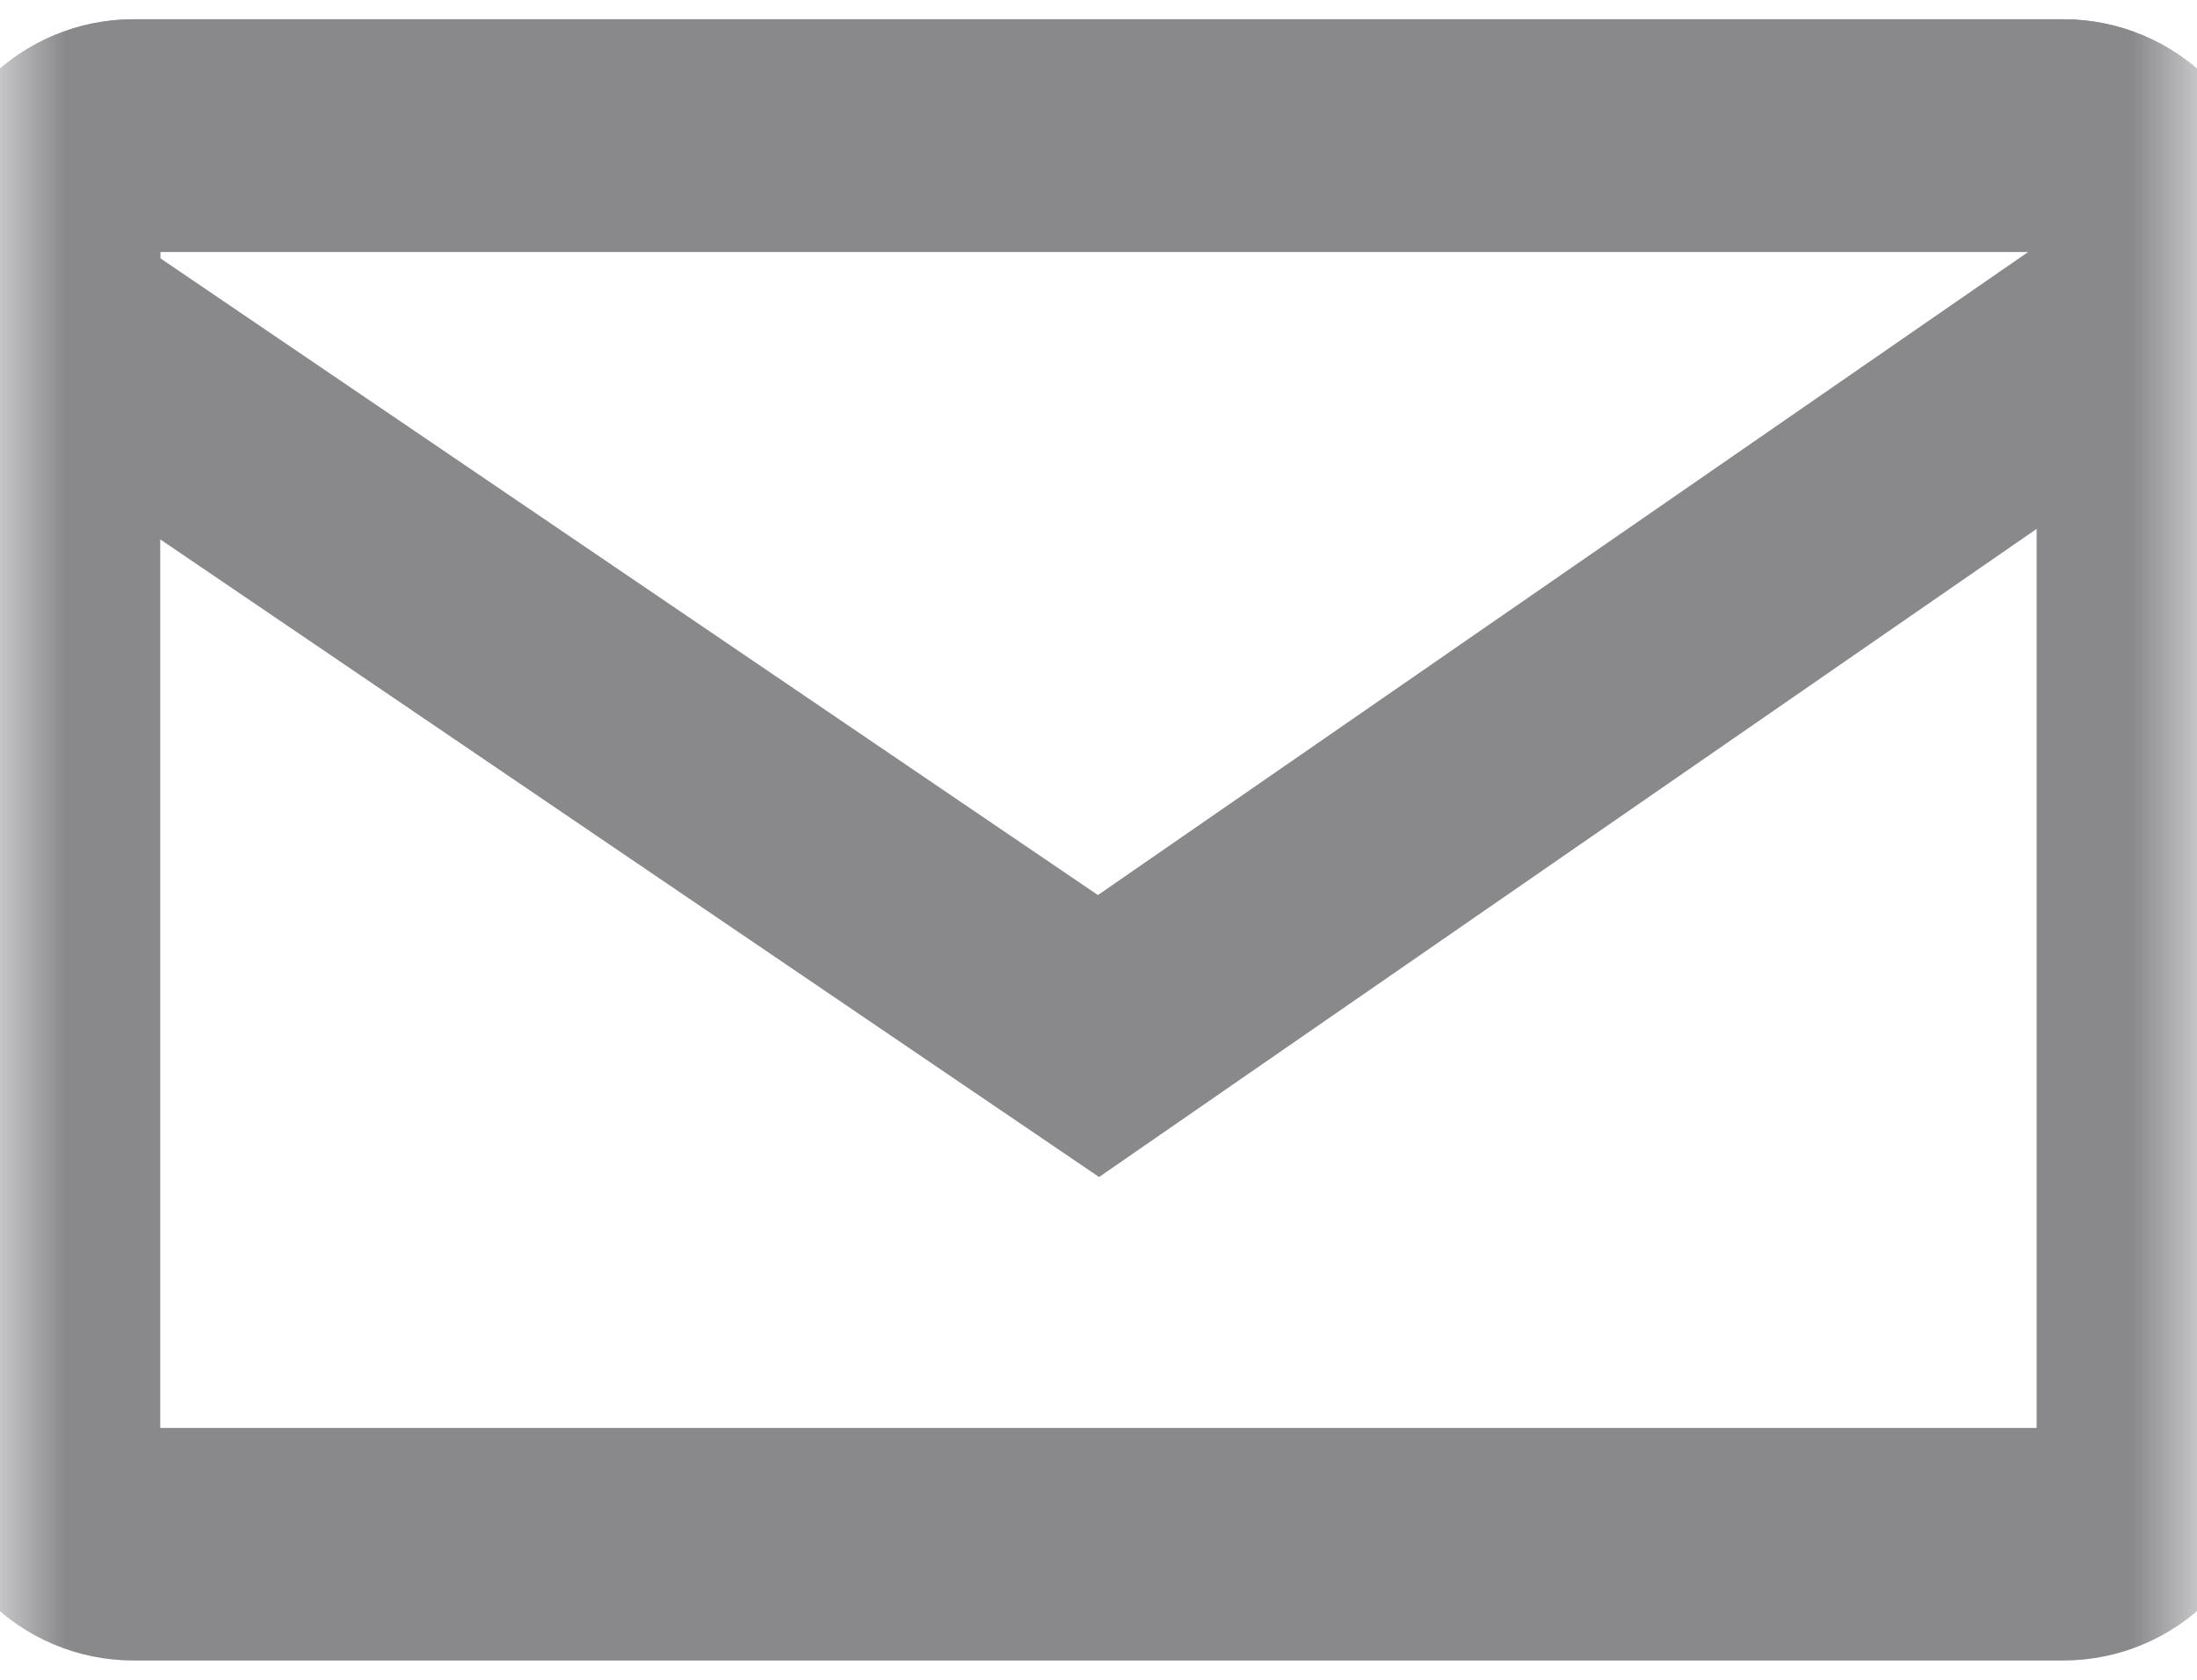 <?xml version="1.0" encoding="UTF-8"?>
<svg width="17px" height="13px" viewBox="0 0 17 13" version="1.1" xmlns="http://www.w3.org/2000/svg" xmlns:xlink="http://www.w3.org/1999/xlink">
    <defs>
        <polyline id="path-1" points="0 0 0 17 17 17 17 0 0 0"></polyline>
    </defs>
    <g id="Page-1" stroke="none" stroke-width="1" fill="none" fill-rule="evenodd">
        <g id="if_envelope_outline_199297" transform="translate(0, -2)">
            <g id="g10" transform="translate(8.5, 8.5) scale(-1, 1) rotate(-180) translate(-8.5, -8.5) ">
                <g id="g12">
                    <g id="g14-Clipped">
                        <mask id="mask-2" fill="white">
                            <use xlink:href="#path-1"></use>
                        </mask>
                        <g id="path18"></g>
                        <g id="g14" mask="url(#mask-2)" stroke-linecap="round">
                            <g transform="translate(-20.306, 2.833)" id="g20">
                                <g>
                                    <g id="g34" transform="translate(20.306, -0)" stroke-width="1.8" stroke="#89898C">
                                        <g id="g36">
                                            <path d="M0.34,10.423 L0.34,0.91 C0.34,0.527 0.651,0.216 1.035,0.216 L15.964,0.216 C16.347,0.216 16.659,0.527 16.659,0.91 L16.659,10.423 C16.659,10.807 16.347,11.118 15.964,11.118 L1.035,11.118 C0.651,11.118 0.34,10.807 0.34,10.423 L0.34,10.423 Z" id="path38"></path>
                                        </g>
                                    </g>
                                    <g id="g40" transform="translate(20.306, 3.778)" stroke-width="1.8" stroke="#89898C">
                                        <g id="g42">
                                            <path d="M8.5,0.371 L0.34,5.914 L0.34,6.645 C0.34,7.029 0.652,7.34 1.036,7.34 L15.964,7.34 C16.348,7.34 16.66,7.029 16.66,6.645 L16.66,6.013 L8.5,0.371 L8.5,0.371 Z" id="path44"></path>
                                        </g>
                                    </g>
                                </g>
                            </g>
                        </g>
                    </g>
                </g>
            </g>
        </g>
    </g>
</svg>